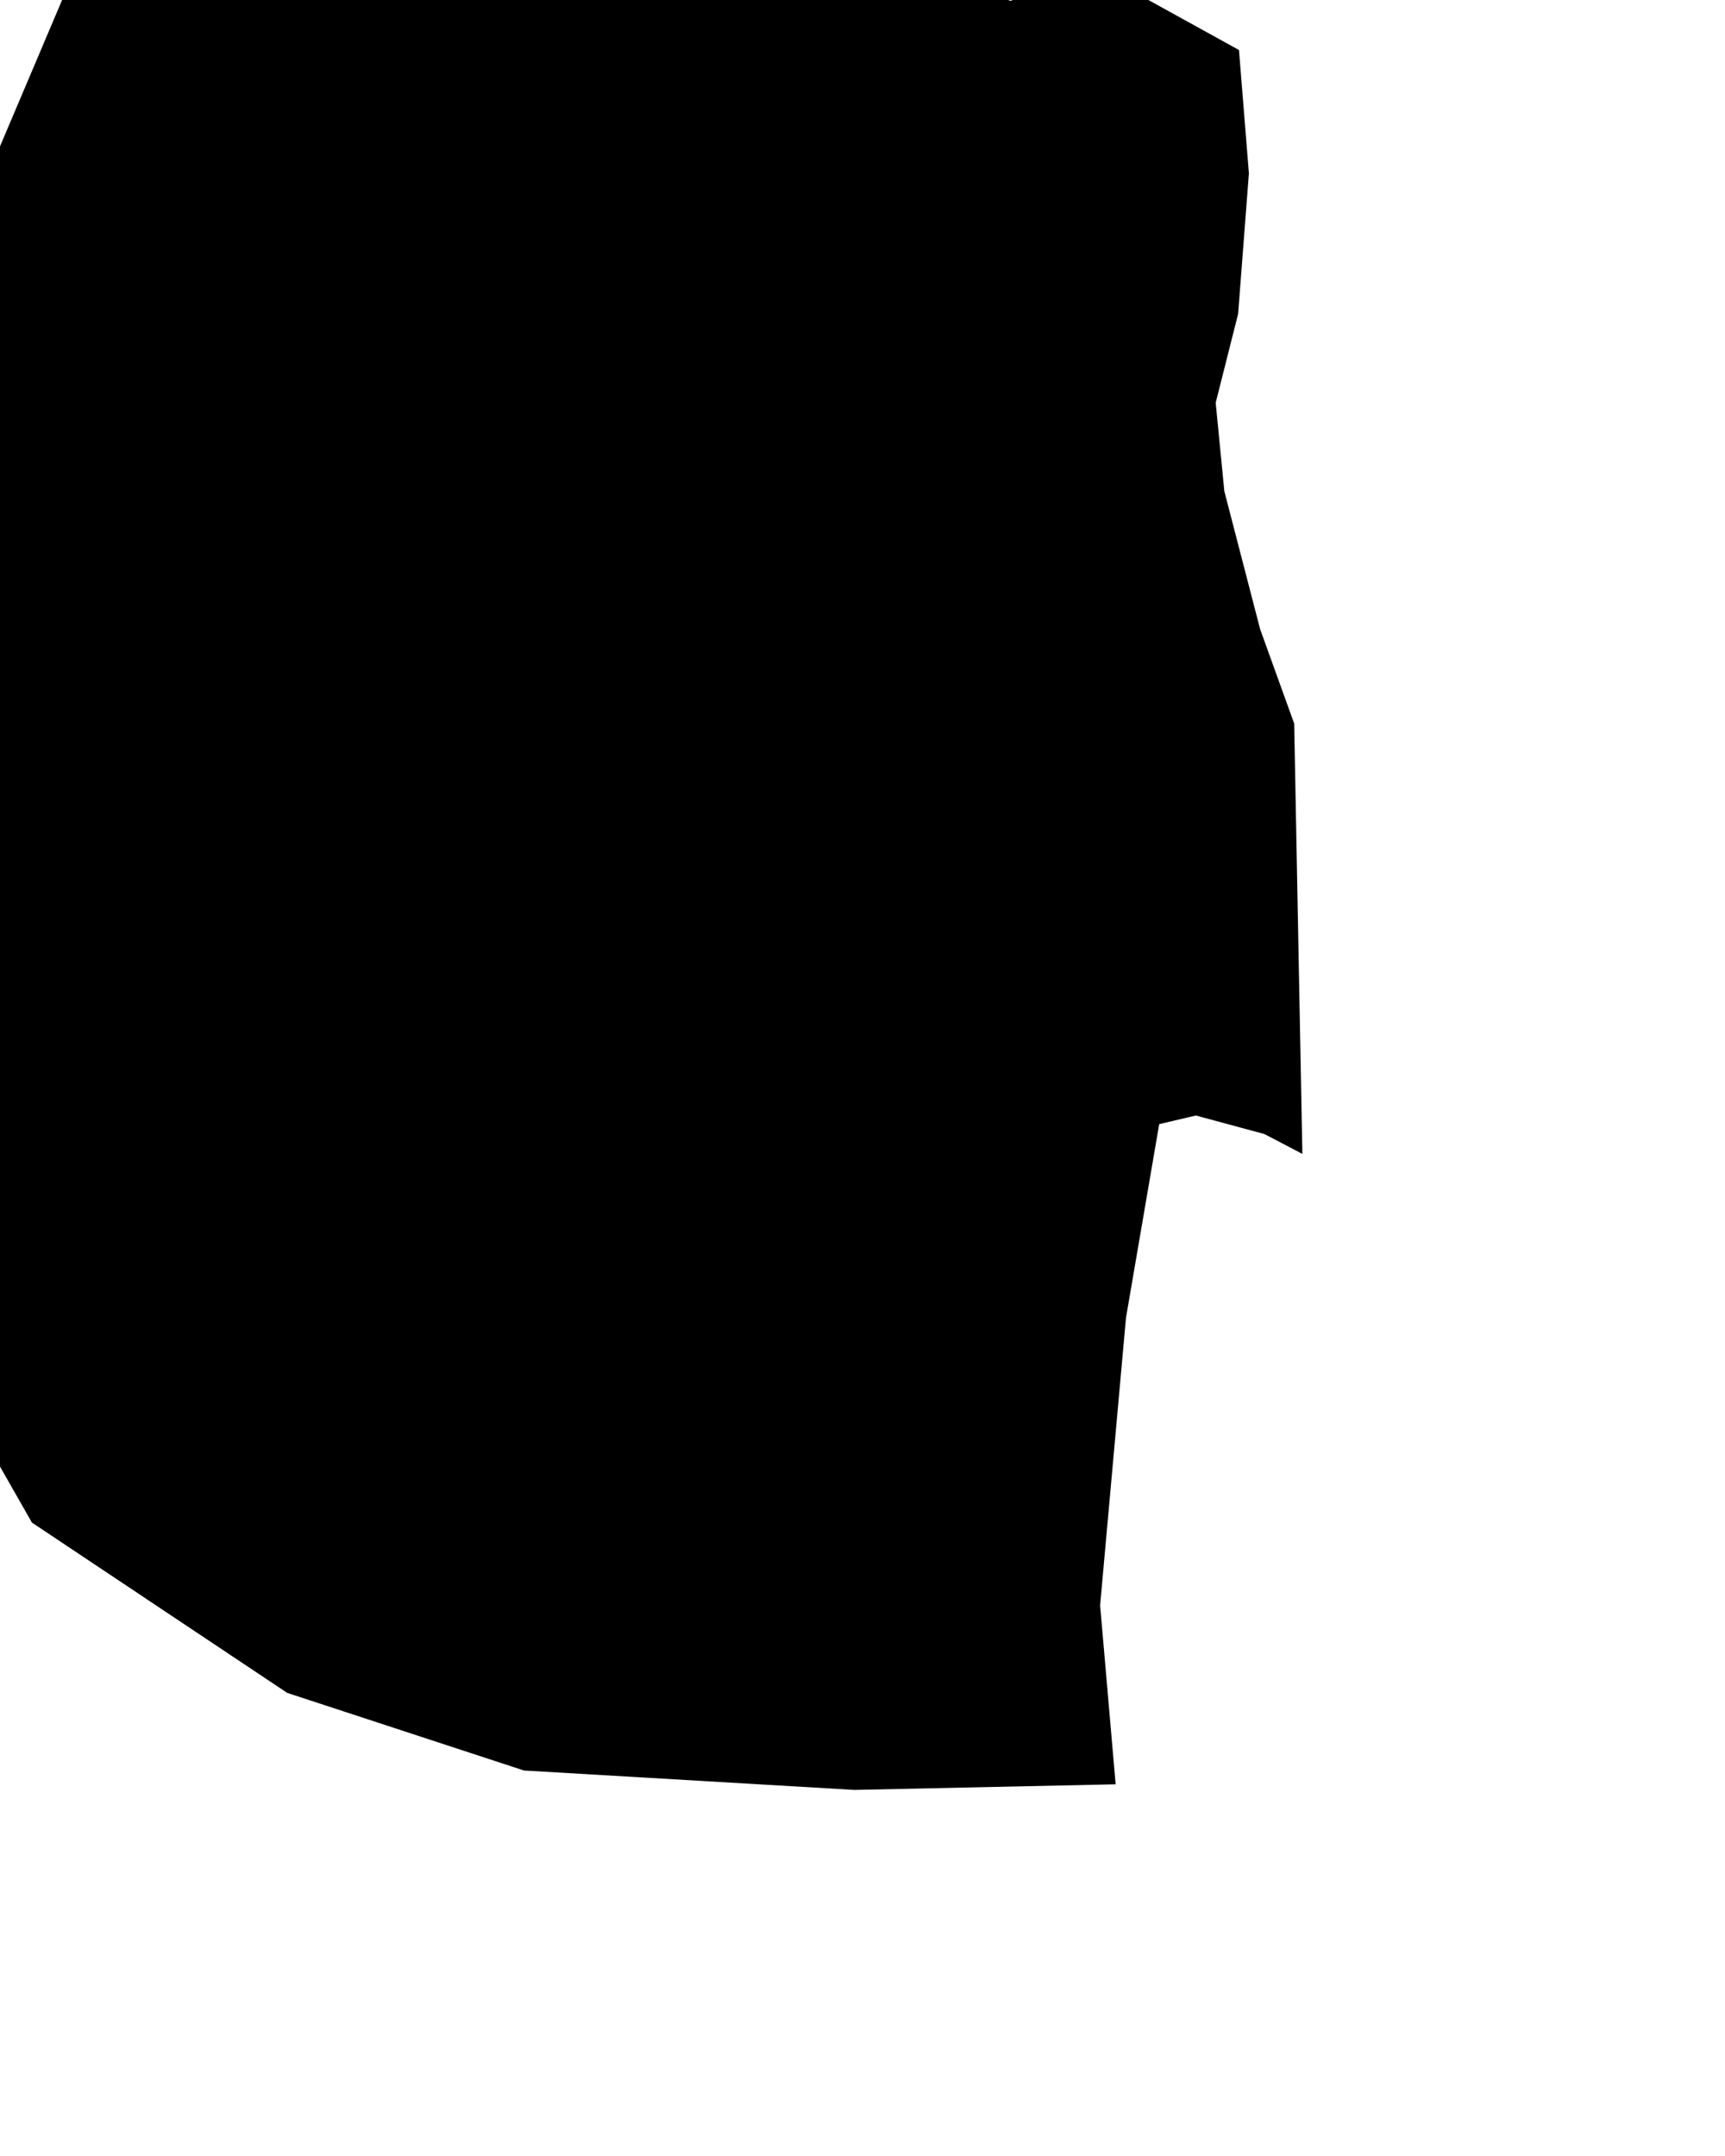 <svg xmlns="http://www.w3.org/2000/svg" viewBox="562 538 4 5"><path d="m 564.558,537.928 0.056,0.045 0.259,0.143 0.023,0.286 -0.025,0.326 -0.052,0.206 0.02,0.205 0.083,0.32 0.079,0.219 0.019,0.998 -0.088,-0.046 -0.159,-0.043 -0.085,0.02 -0.077,0.449 -0.06,0.667 0.036,0.415 -0.606,0.013 -0.766,-0.045 -0.549,-0.18 -0.592,-0.395 -0.351,-0.616 -0.154,-0.386 -0.215,-0.022 -0.035,-0.066 -0.019,-0.471 0.004,-0.493 0.041,-0.131 0.398,-0.607 0.247,-0.376 0.154,-0.363 0.335,-0.427 0.358,-0.272 0.133,-0.039 0.092,0.011 0.632,0.374 0.648,0.355 0.142,-0.04 z" name="Swaziland" id="sz"></path></svg>
